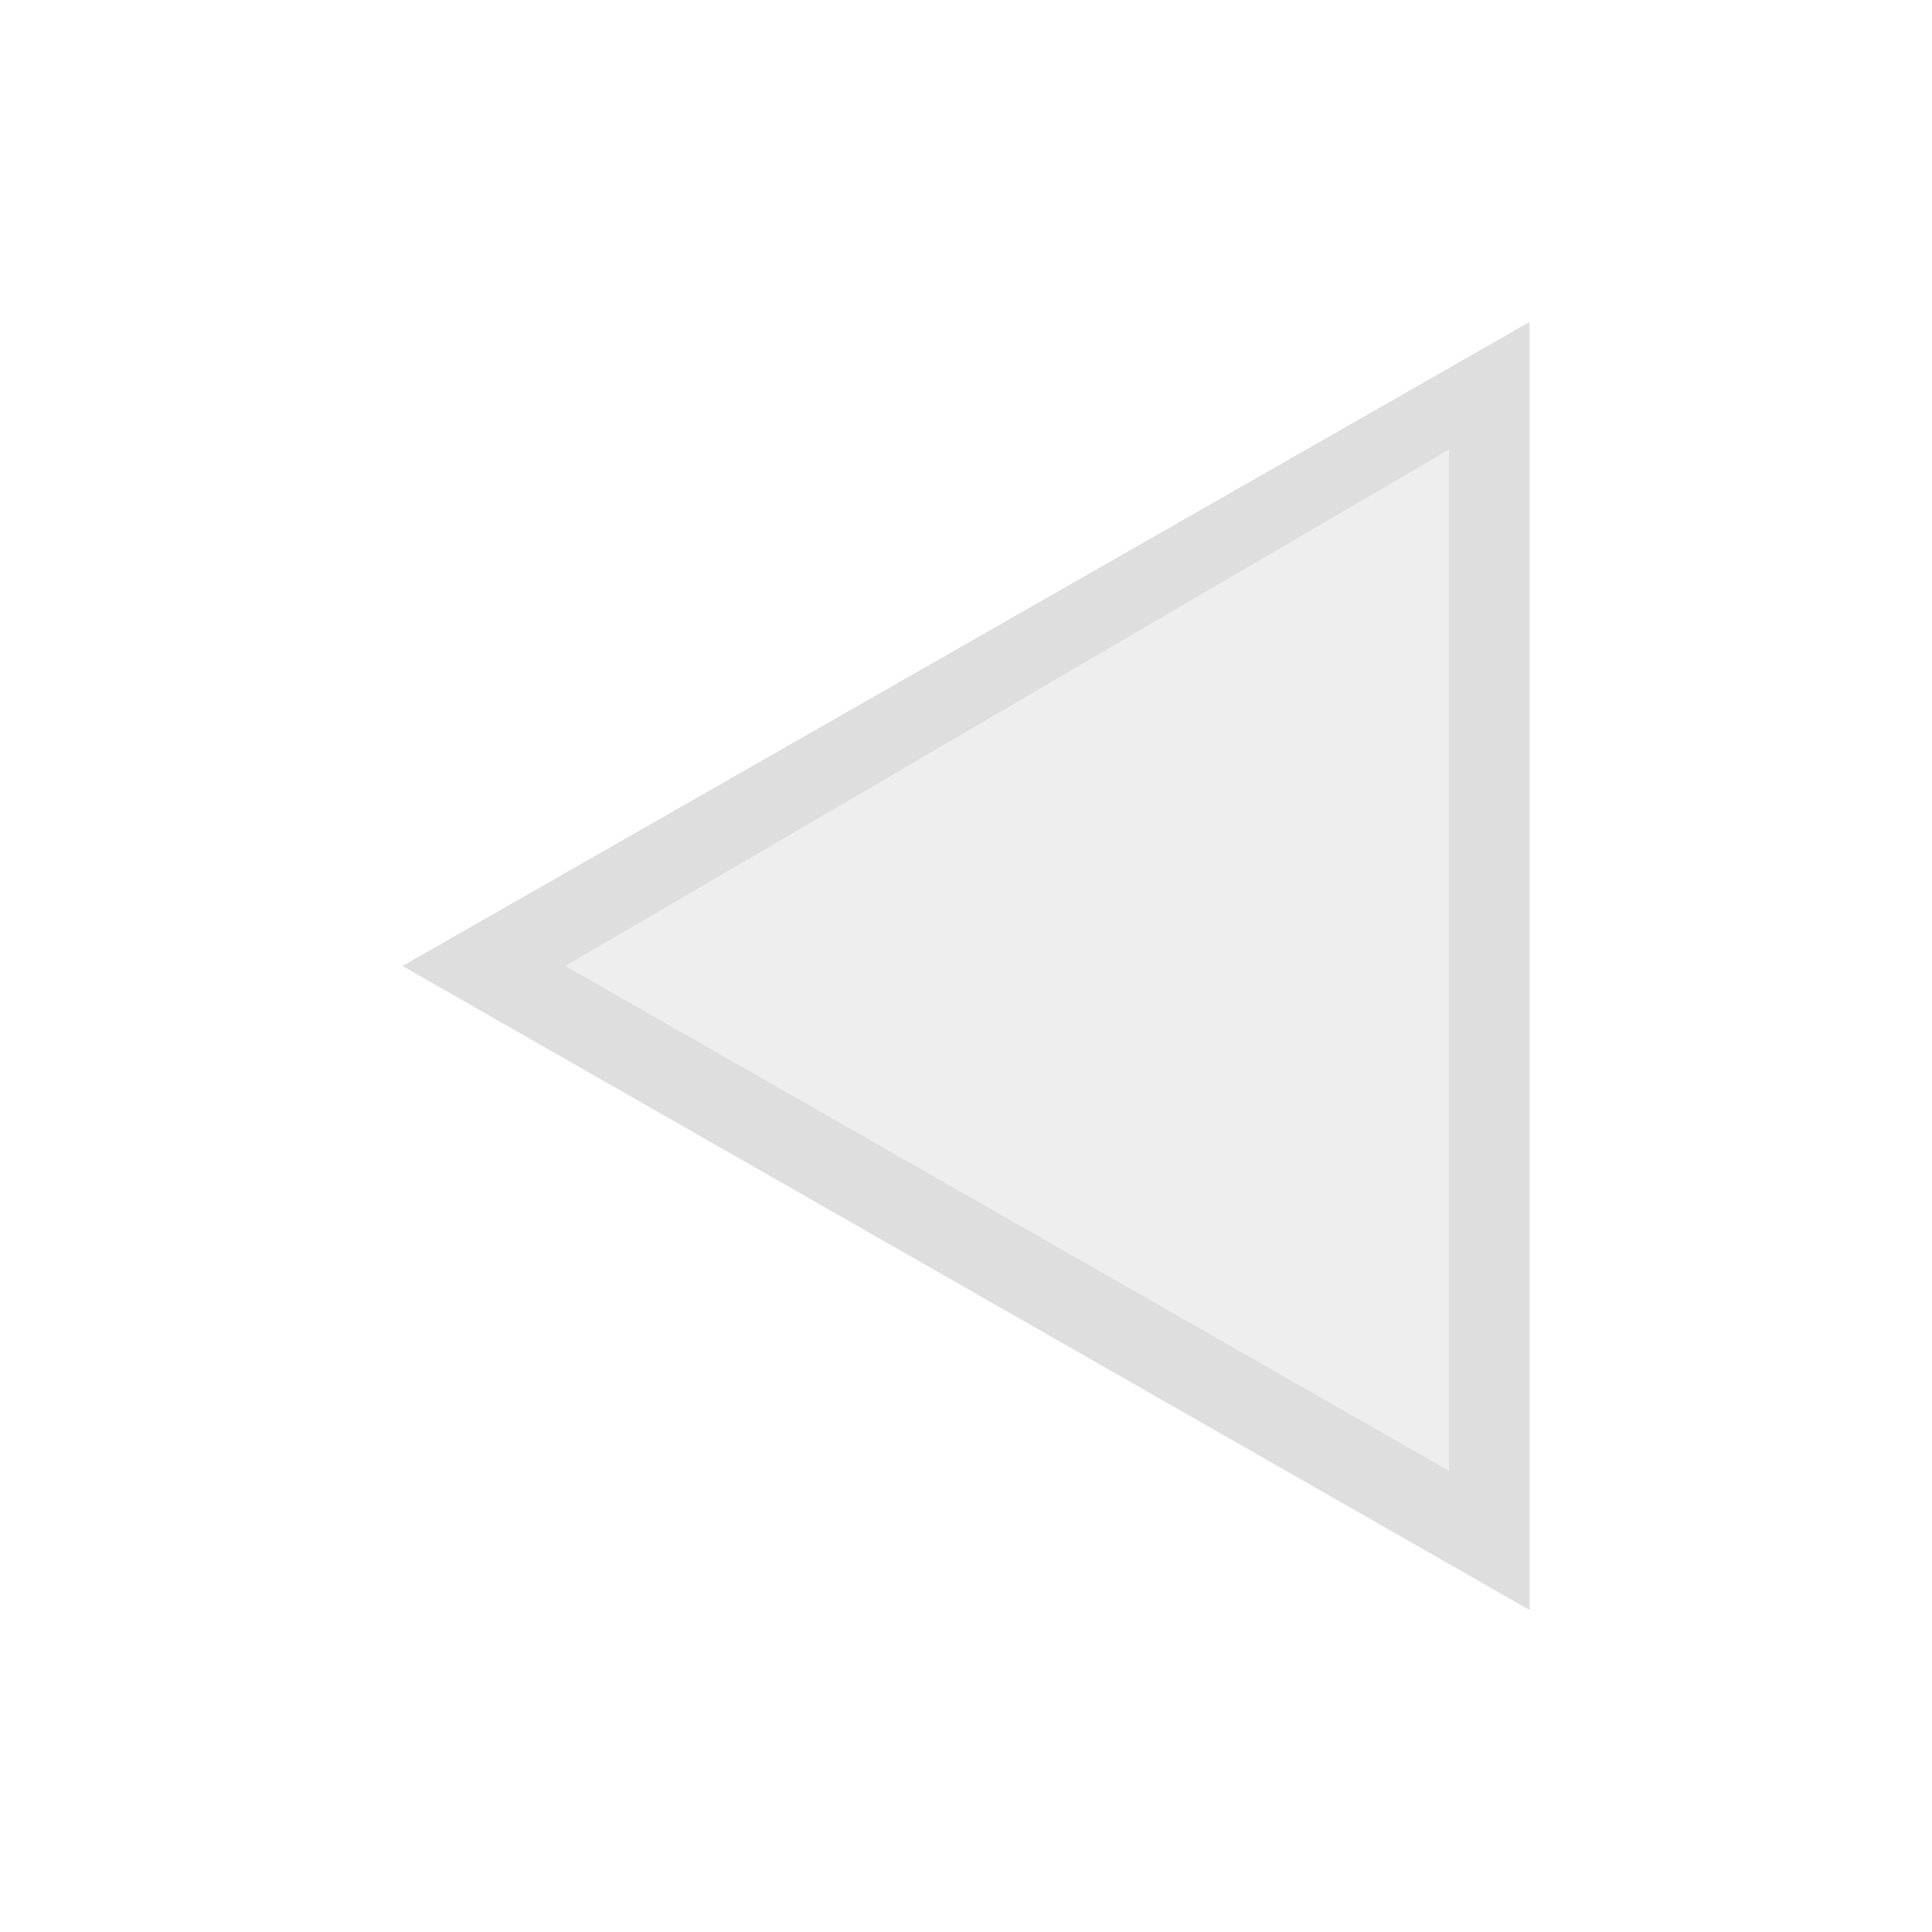 <svg viewBox="0 0 24 24" xmlns="http://www.w3.org/2000/svg"><defs><style type="text/css" id="current-color-scheme">.ColorScheme-Text{color:#dedede}</style></defs><path class="ColorScheme-Text" d="m19 4-1 .572L5 12l13 7.428L19 20V4zm-1 1.584v12.687L7.023 12 18 5.584z" fill="currentColor"/><path d="m12.474 15.374-5.94-3.38.2-.115 5.939-3.458 5.74-3.342.006 3.417c.004 1.88.004 4.957 0 6.838l-.006 3.42z" class="ColorScheme-Text" fill="currentColor" fill-opacity=".502"/></svg>